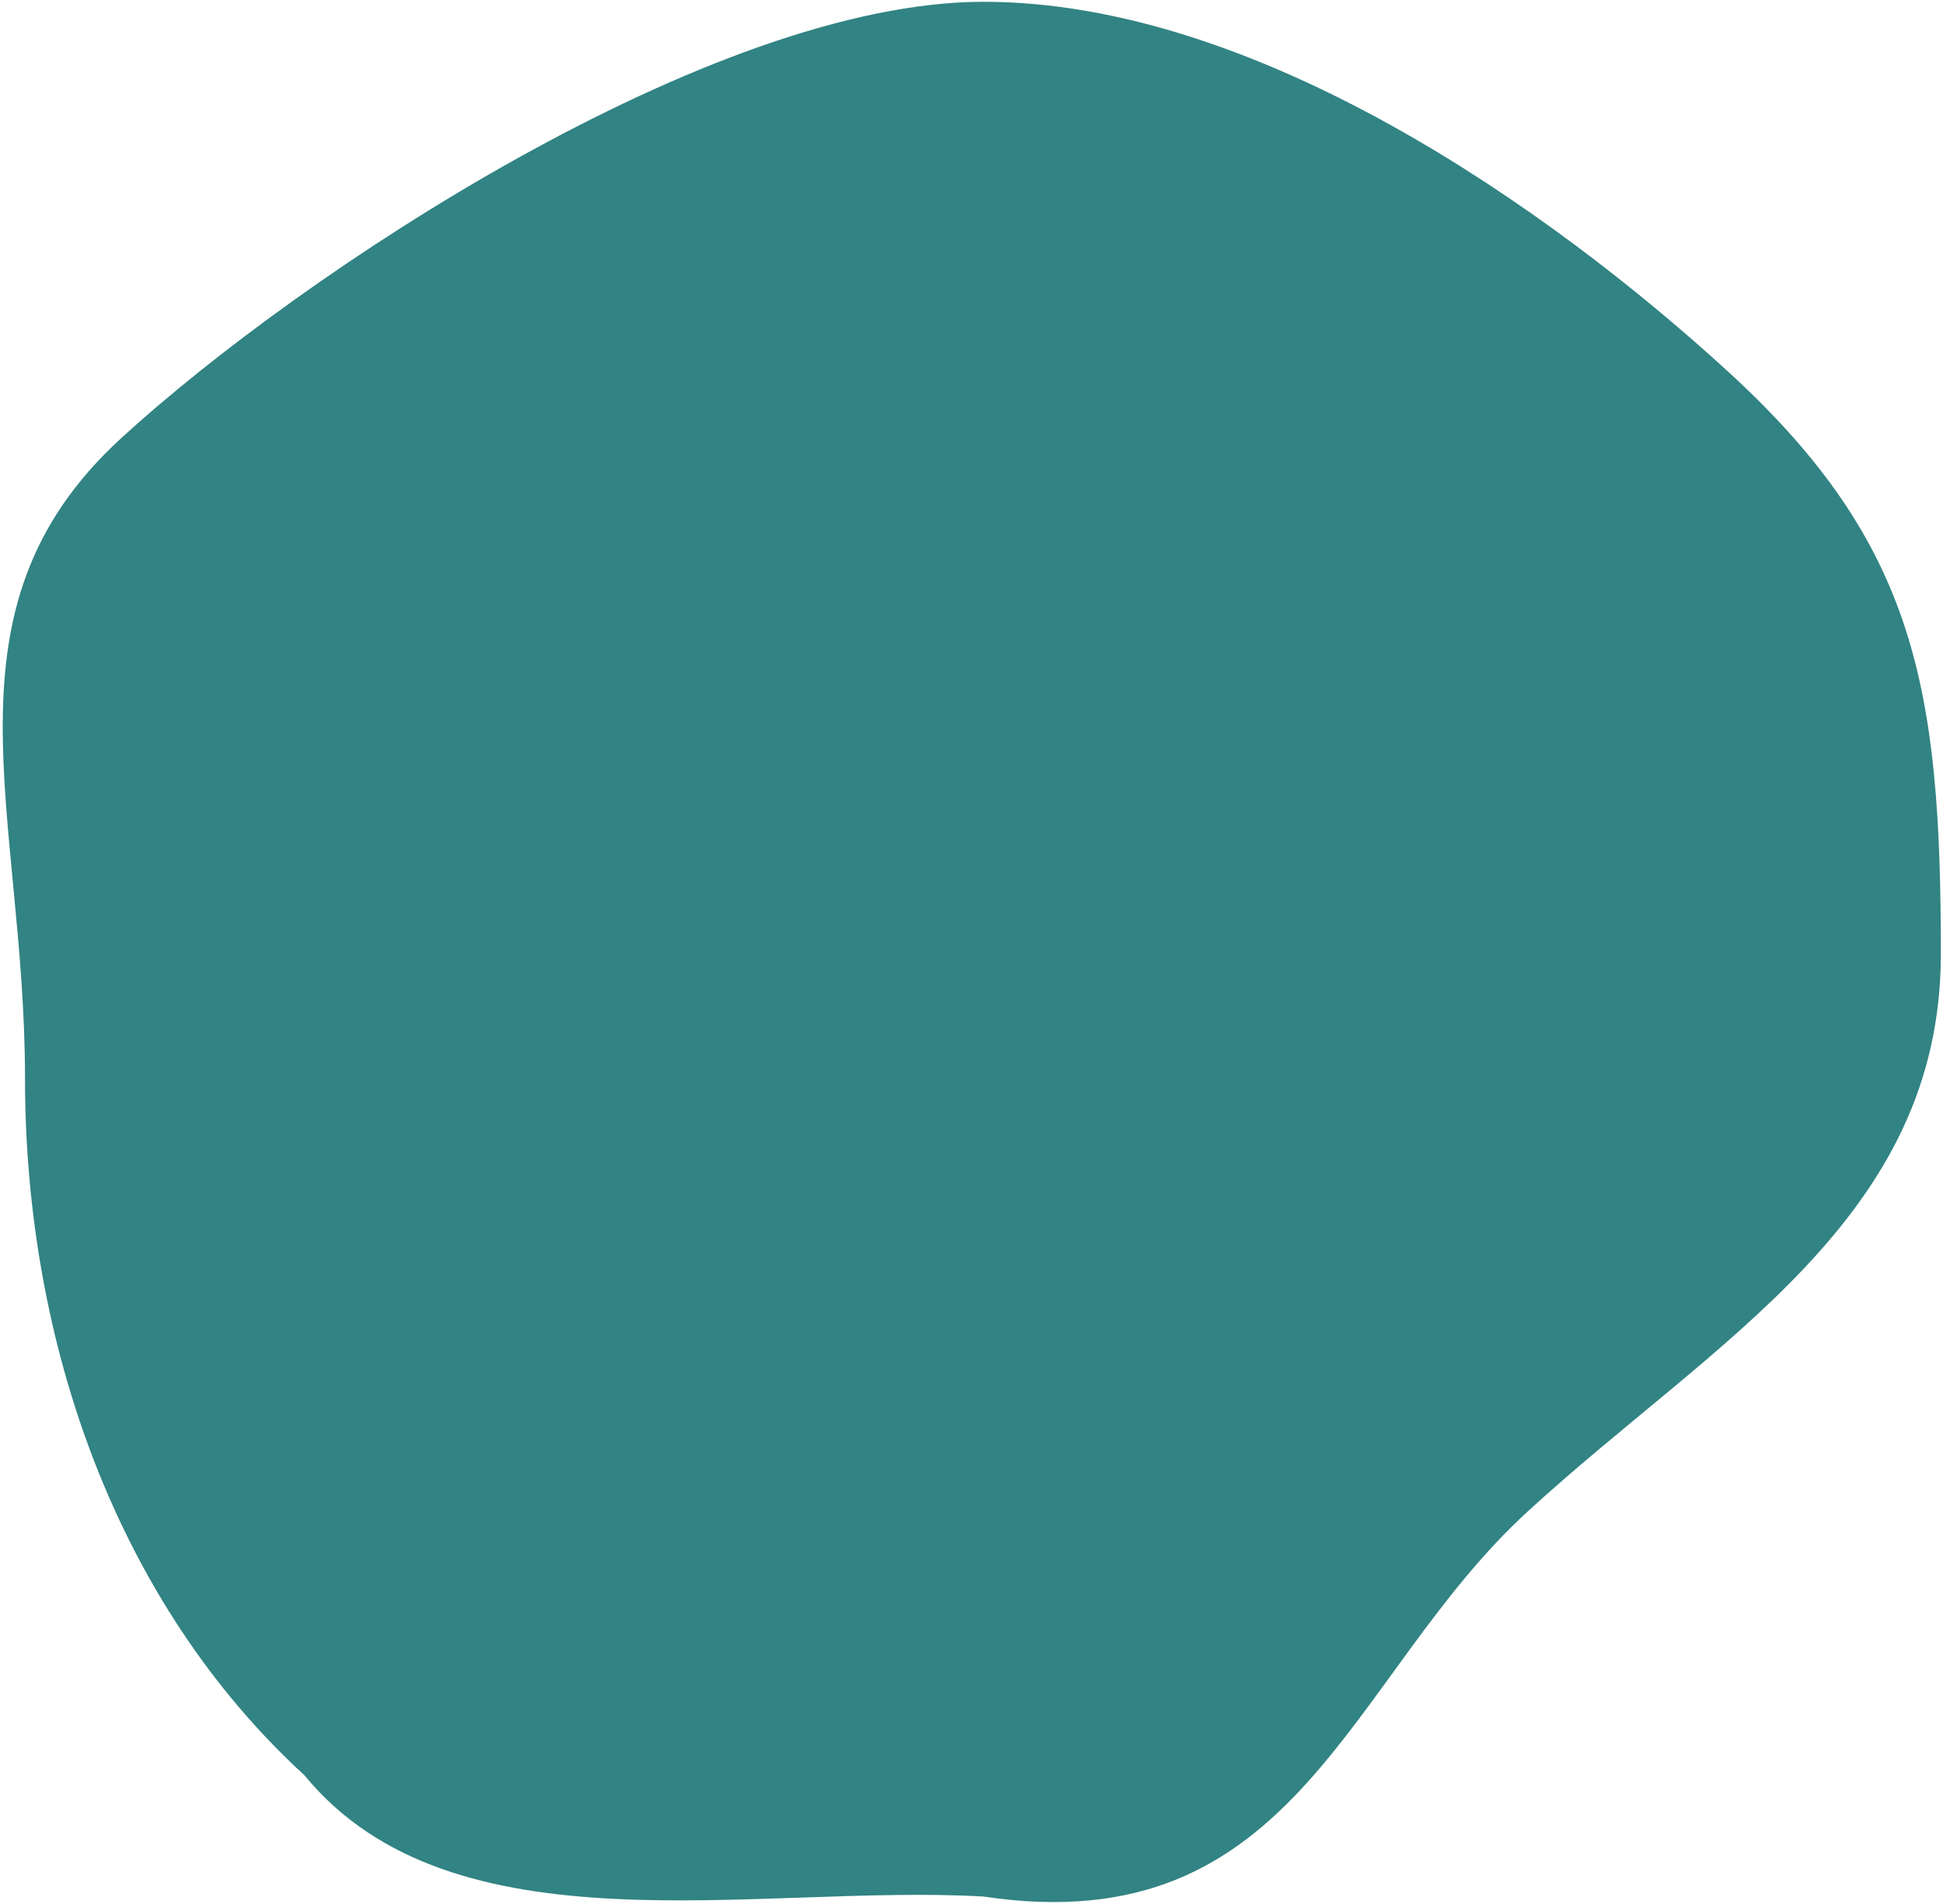 <svg width="545" height="534" viewBox="0 0 545 534" fill="none" xmlns="http://www.w3.org/2000/svg">
<path id="Ellipse 32" d="M544.397 267.588C544.397 342.08 480.997 375.847 428.5 424C377.832 470.475 364.234 545.263 275.88 532.01C212.56 528.329 127.119 548.803 85.397 498C32.9 449.847 7.016 376.992 7.016 302.5C7.016 228.008 -18.6 171.153 33.897 123C84.565 76.525 199.59 0.5 275.88 0.5C352.171 0.5 434.332 58.025 485 104.5C537.497 152.653 544.397 193.096 544.397 267.588Z" fill="#328383"/>
</svg>
